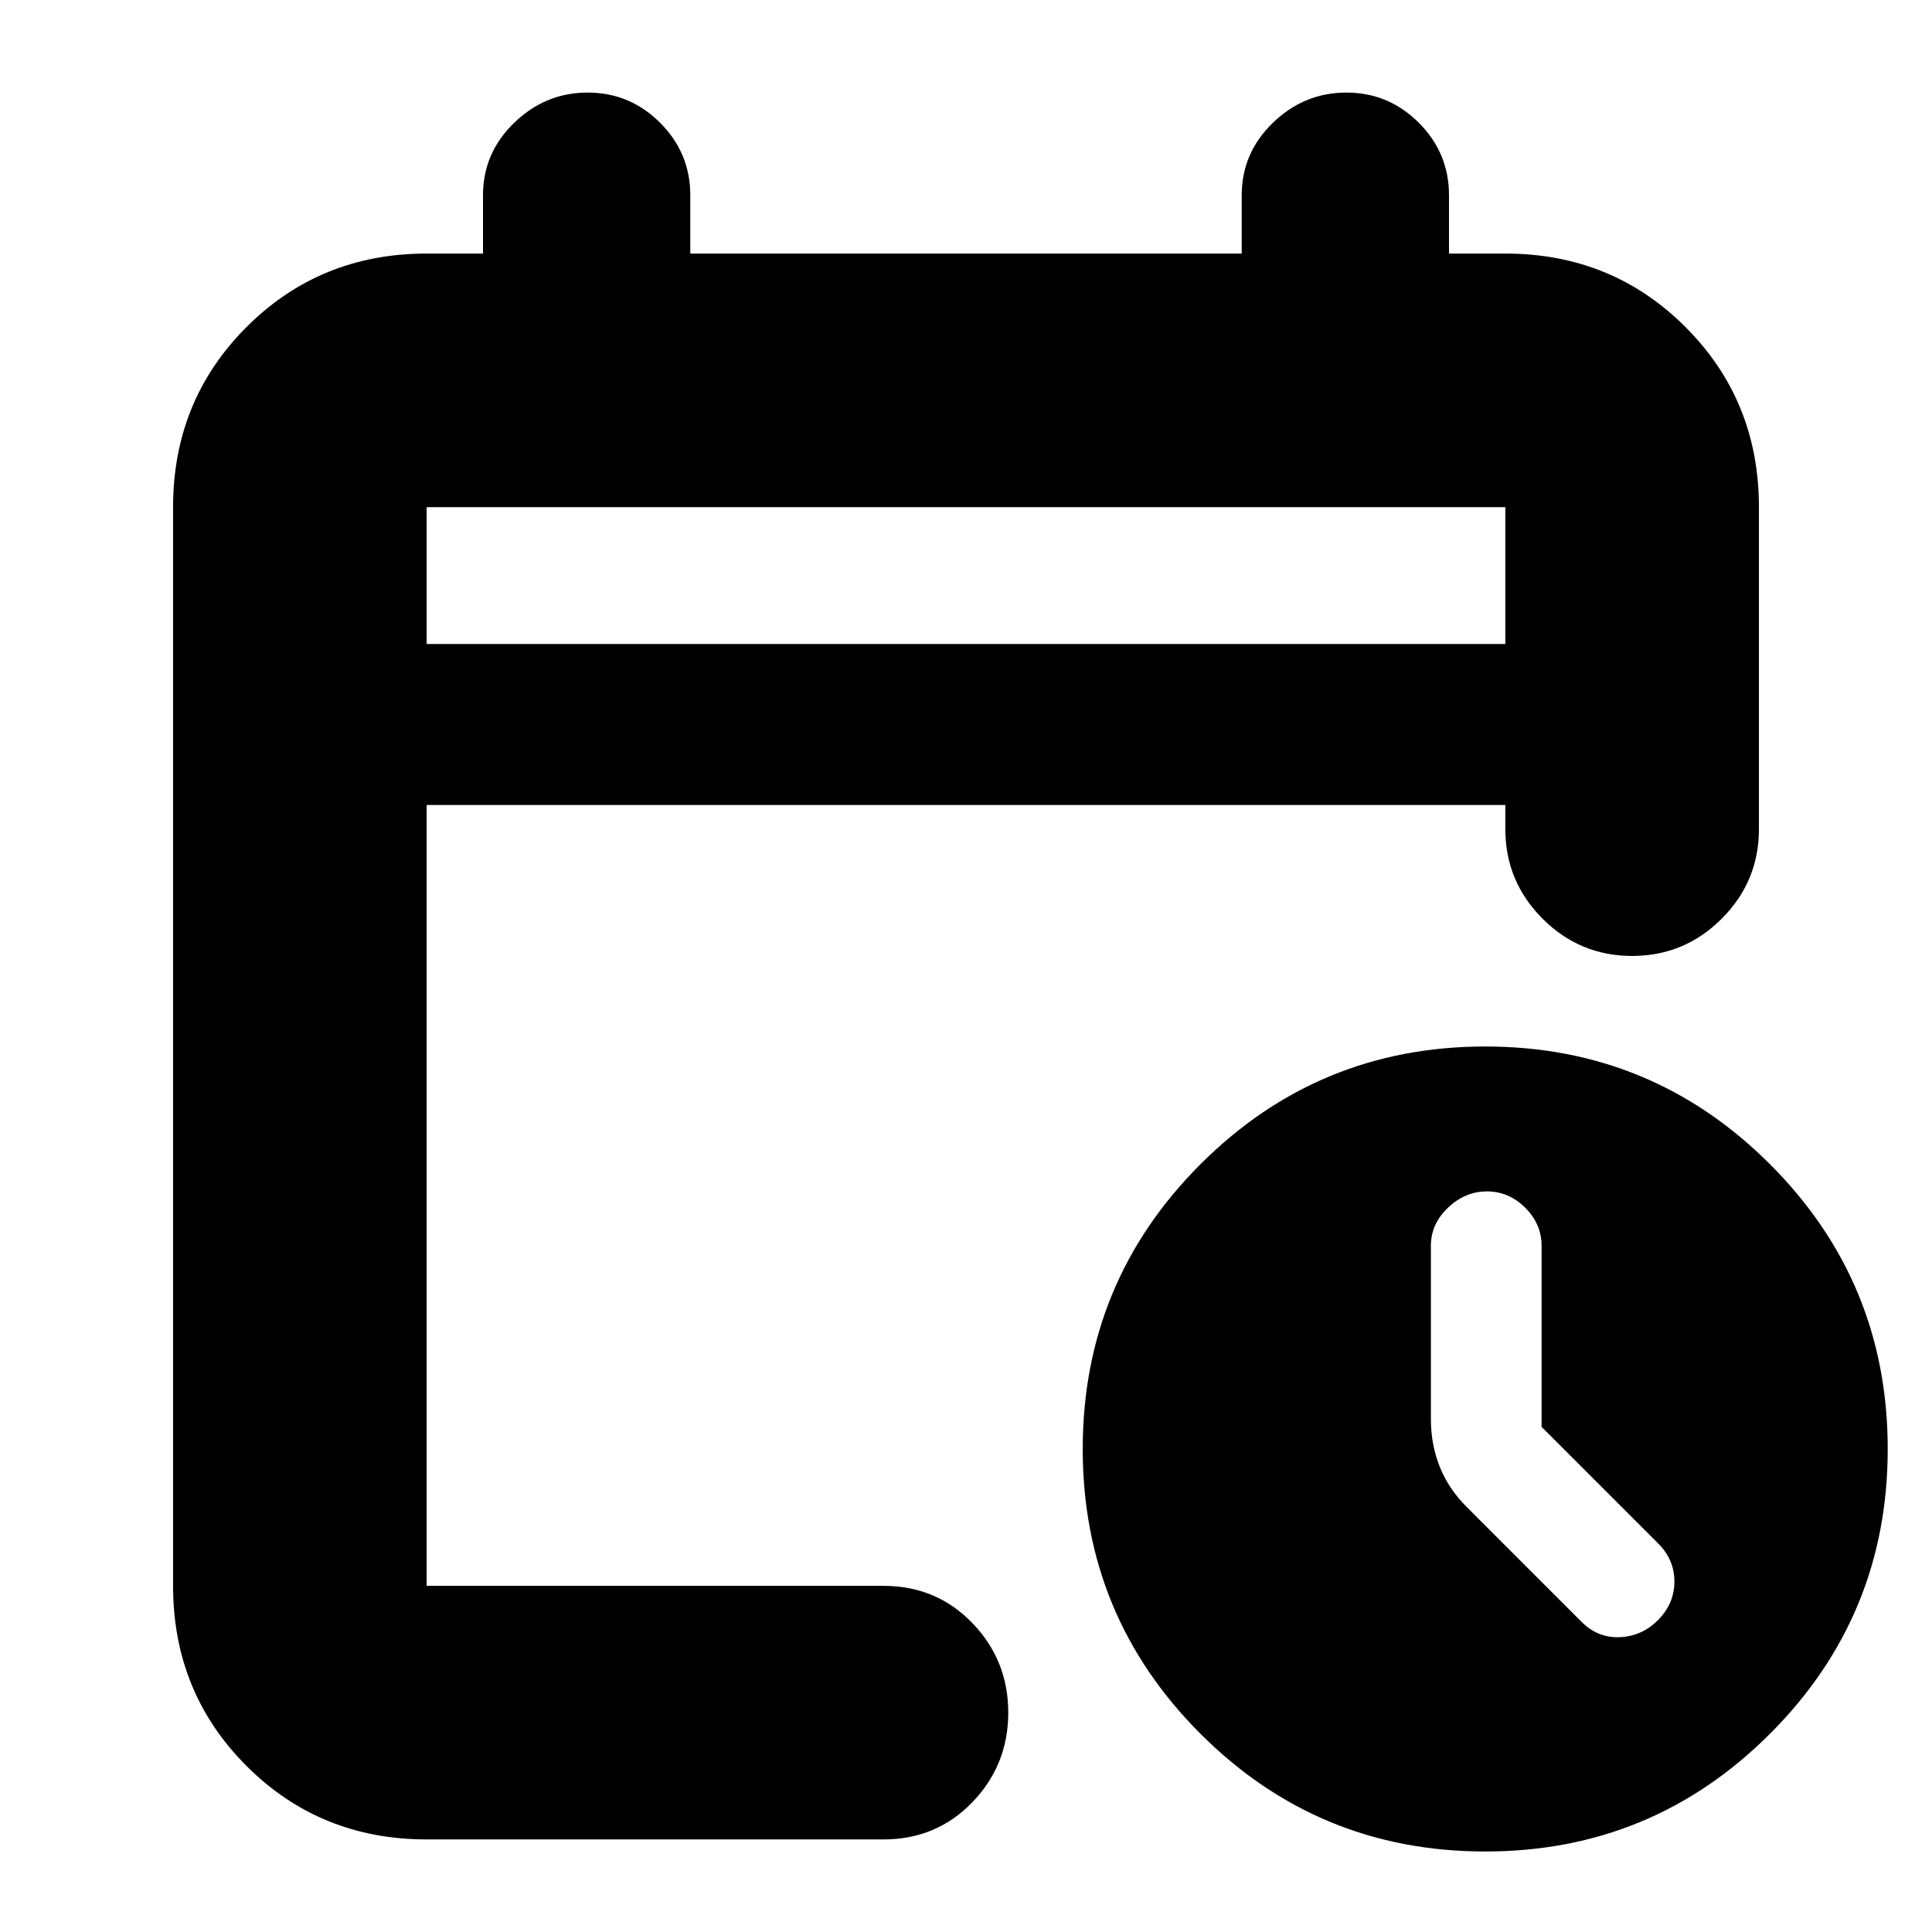 <svg xmlns="http://www.w3.org/2000/svg" height="24" viewBox="0 -960 960 960" width="24"><path d="M212-640h536v-68H212v68Zm0 0v-68 68Zm0 594q-53 0-89.5-36.5T86-172v-536q0-53 36.5-89.5T212-834h28v-29q0-21 15.5-36t36.5-15q21 0 36 15t15 36v29h274v-29q0-21 15.5-36t36.5-15q21 0 36 15t15 36v29h28q53 0 89.5 36.5T874-708v160q0 26-18.5 44.5T811-485q-26 0-44.5-18.5T748-548v-12H212v388h227q26.35 0 44.17 18.5Q501-135 501-109t-17.83 44.5Q465.35-46 439-46H212Zm526 6q-83 0-141.5-58.5T538-240q0-83 58.5-141.5T738-440q83 0 141.5 58.5T938-240q0 83-58.5 141.5T738-40Zm28-211v-90q0-10.8-8.14-18.9-8.15-8.1-19-8.1-10.86 0-19.36 8.1T711-341v86q0 13 4.5 24.07T729-211l57 57q8 8 19 7.5t19-8.64q8-8.15 8-19 0-10.86-8-18.86l-58-58Z"/></svg>